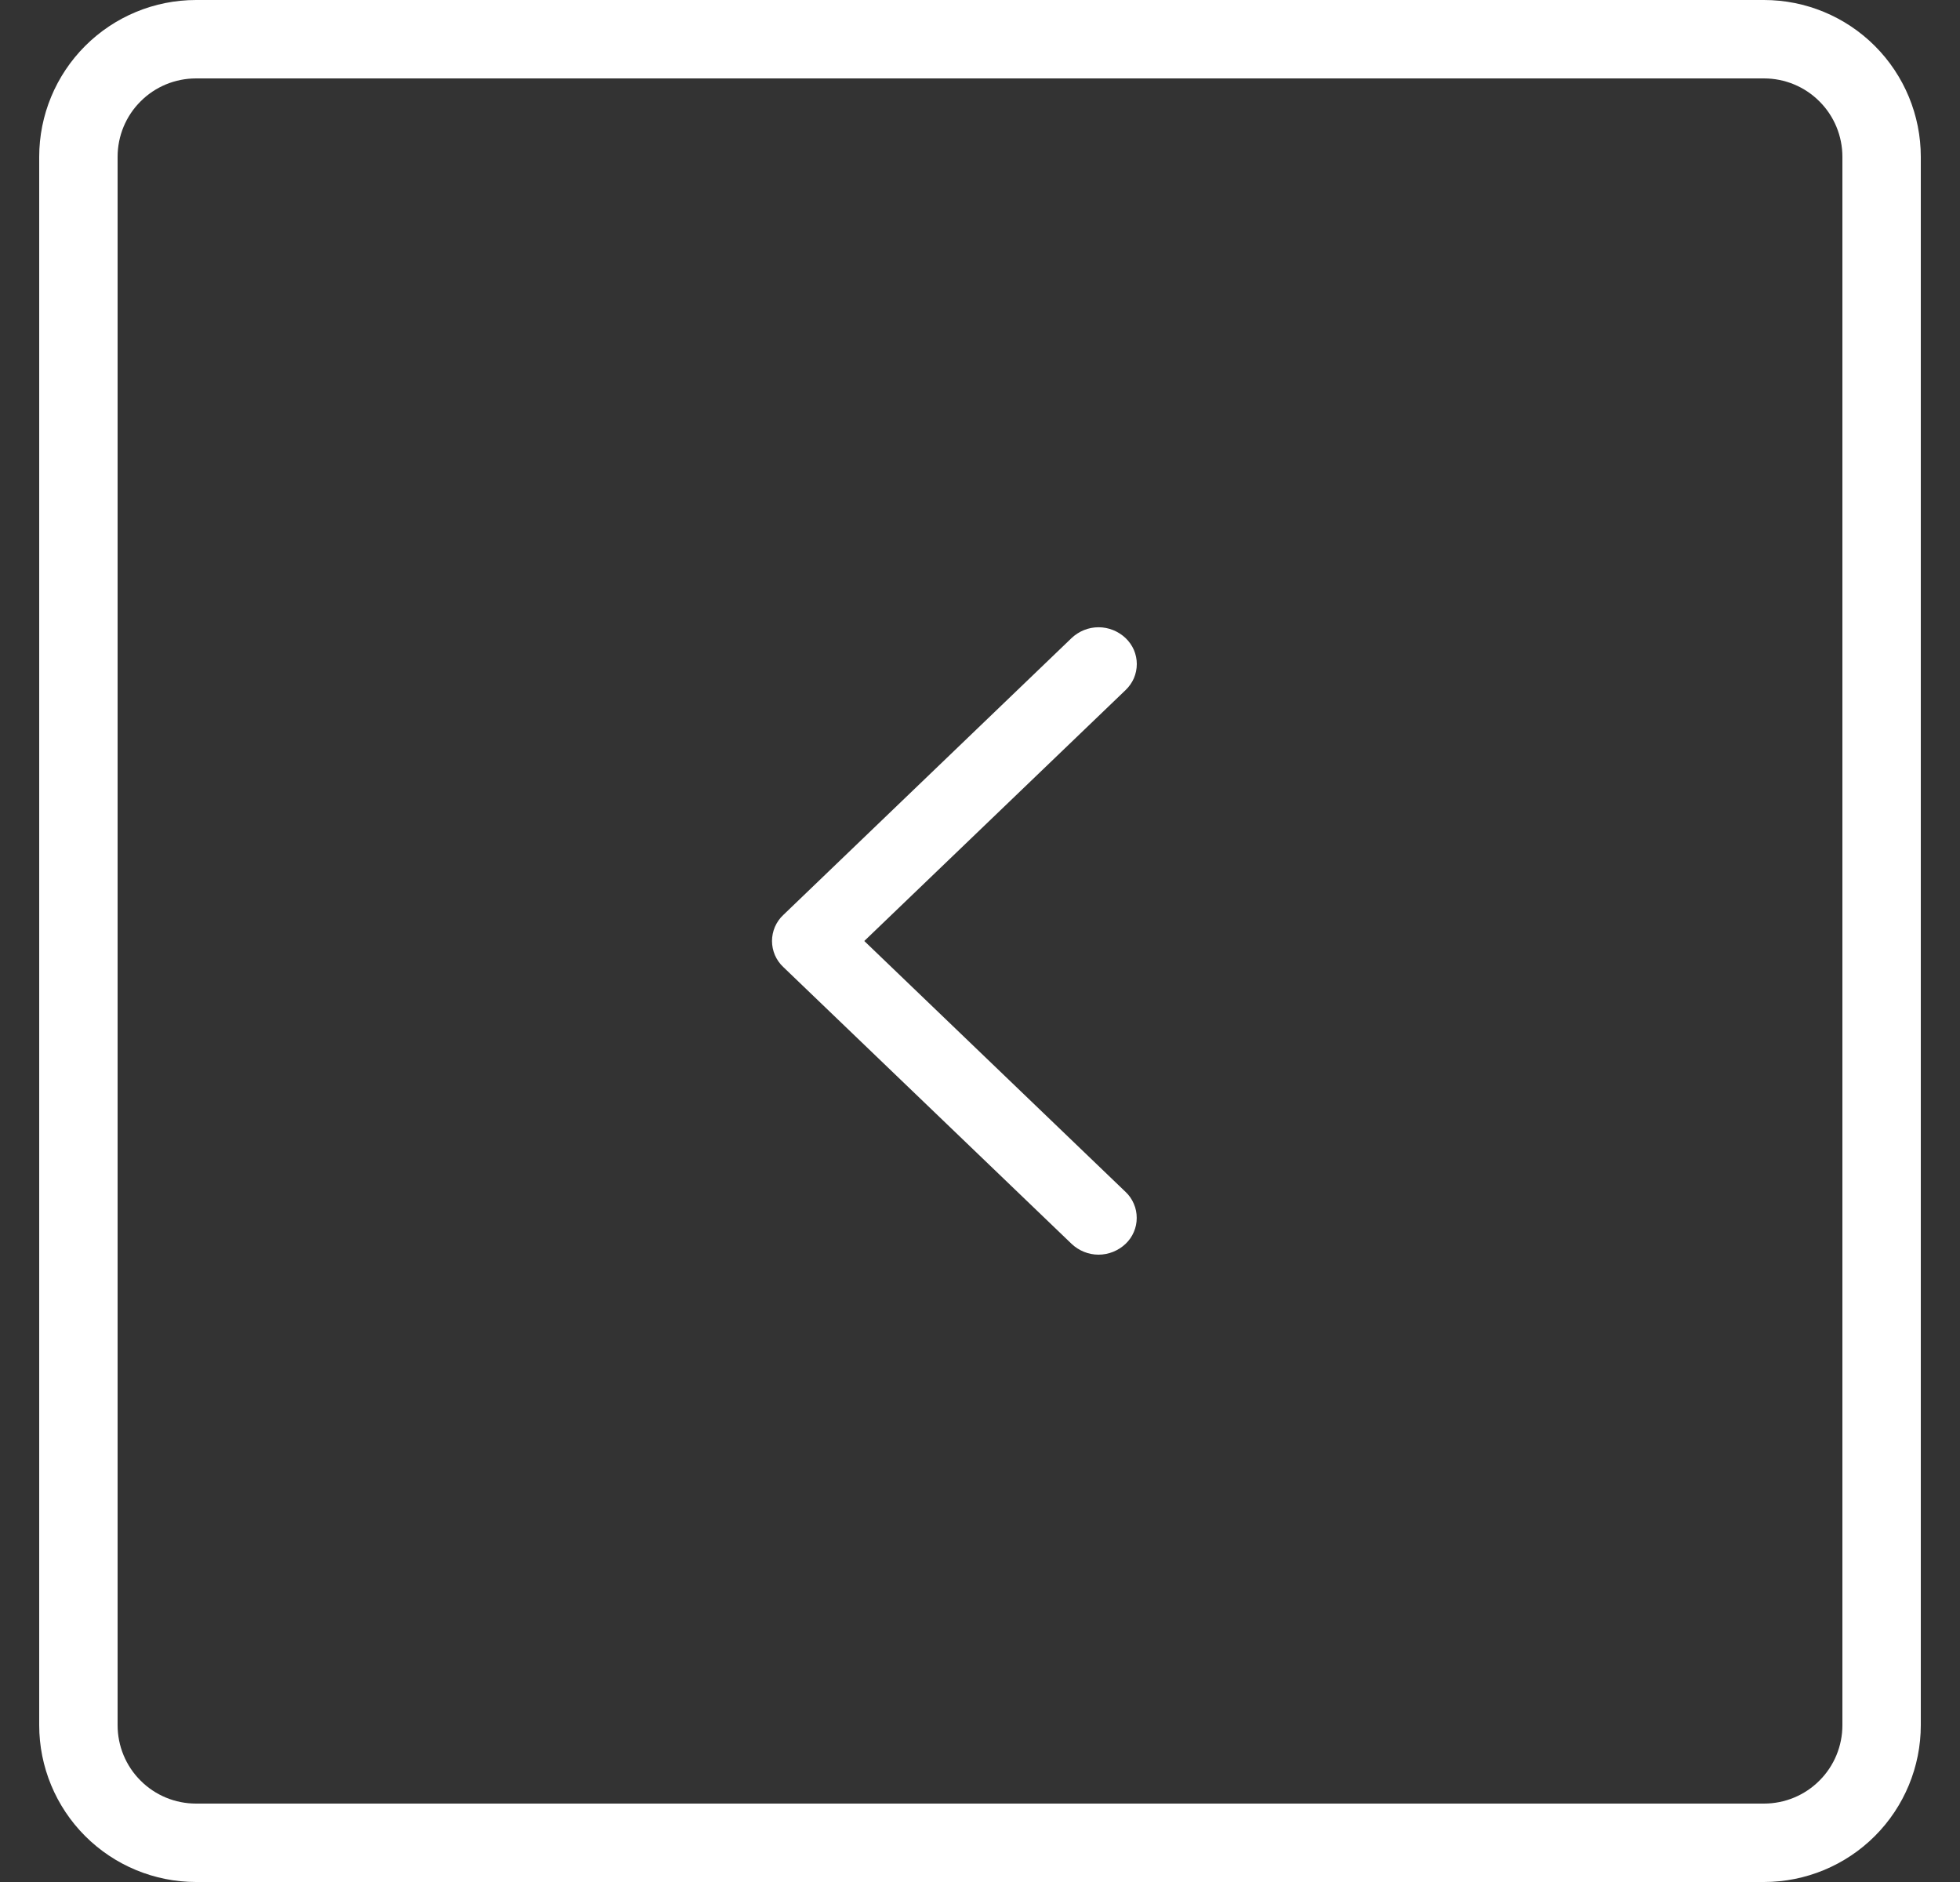 <svg width="25" height="24" viewBox="0 0 25 24" fill="none" xmlns="http://www.w3.org/2000/svg">
  <rect x="0" y="0" width="25" height="24" fill="#333333" stroke="none"/>
  <path
    d="M22.5 1C22.765 1 23.02 1.105 23.207 1.293C23.395 1.48 23.5 1.735 23.5 2V22C23.5 22.265 23.395 22.52 23.207 22.707C23.02 22.895 22.765 23 22.5 23H2.5C2.235 23 1.98 22.895 1.793 22.707C1.605 22.52 1.5 22.265 1.5 22V2C1.5 1.735 1.605 1.48 1.793 1.293C1.98 1.105 2.235 1 2.5 1H22.5ZM22.5 0H2.5C1.97 0 1.461 0.211 1.086 0.586C0.711 0.961 0.5 1.47 0.5 2V22C0.5 22.53 0.711 23.039 1.086 23.414C1.461 23.789 1.97 24 2.5 24H22.5C23.03 24 23.539 23.789 23.914 23.414C24.289 23.039 24.5 22.53 24.5 22V2C24.5 1.47 24.289 0.961 23.914 0.586C23.539 0.211 23.03 0 22.5 0V0Z"
    fill="white" />
  <path
    d="M11.024 12L14.357 15.2C14.402 15.242 14.438 15.294 14.462 15.351C14.487 15.408 14.499 15.469 14.499 15.531C14.499 15.593 14.487 15.654 14.462 15.711C14.438 15.768 14.402 15.819 14.357 15.862C14.264 15.95 14.14 16 14.012 16C13.884 16 13.761 15.95 13.668 15.862L9.99 12.331C9.945 12.289 9.909 12.237 9.884 12.18C9.86 12.123 9.847 12.062 9.847 12C9.847 11.938 9.86 11.877 9.884 11.82C9.909 11.763 9.945 11.711 9.99 11.669L13.668 8.137C13.761 8.049 13.884 7.999 14.012 7.999C14.14 7.999 14.264 8.049 14.357 8.137C14.402 8.18 14.438 8.231 14.463 8.288C14.487 8.345 14.5 8.406 14.5 8.468C14.5 8.531 14.487 8.592 14.463 8.649C14.438 8.706 14.402 8.757 14.357 8.8L11.024 12Z"
    fill="white" />
</svg>
